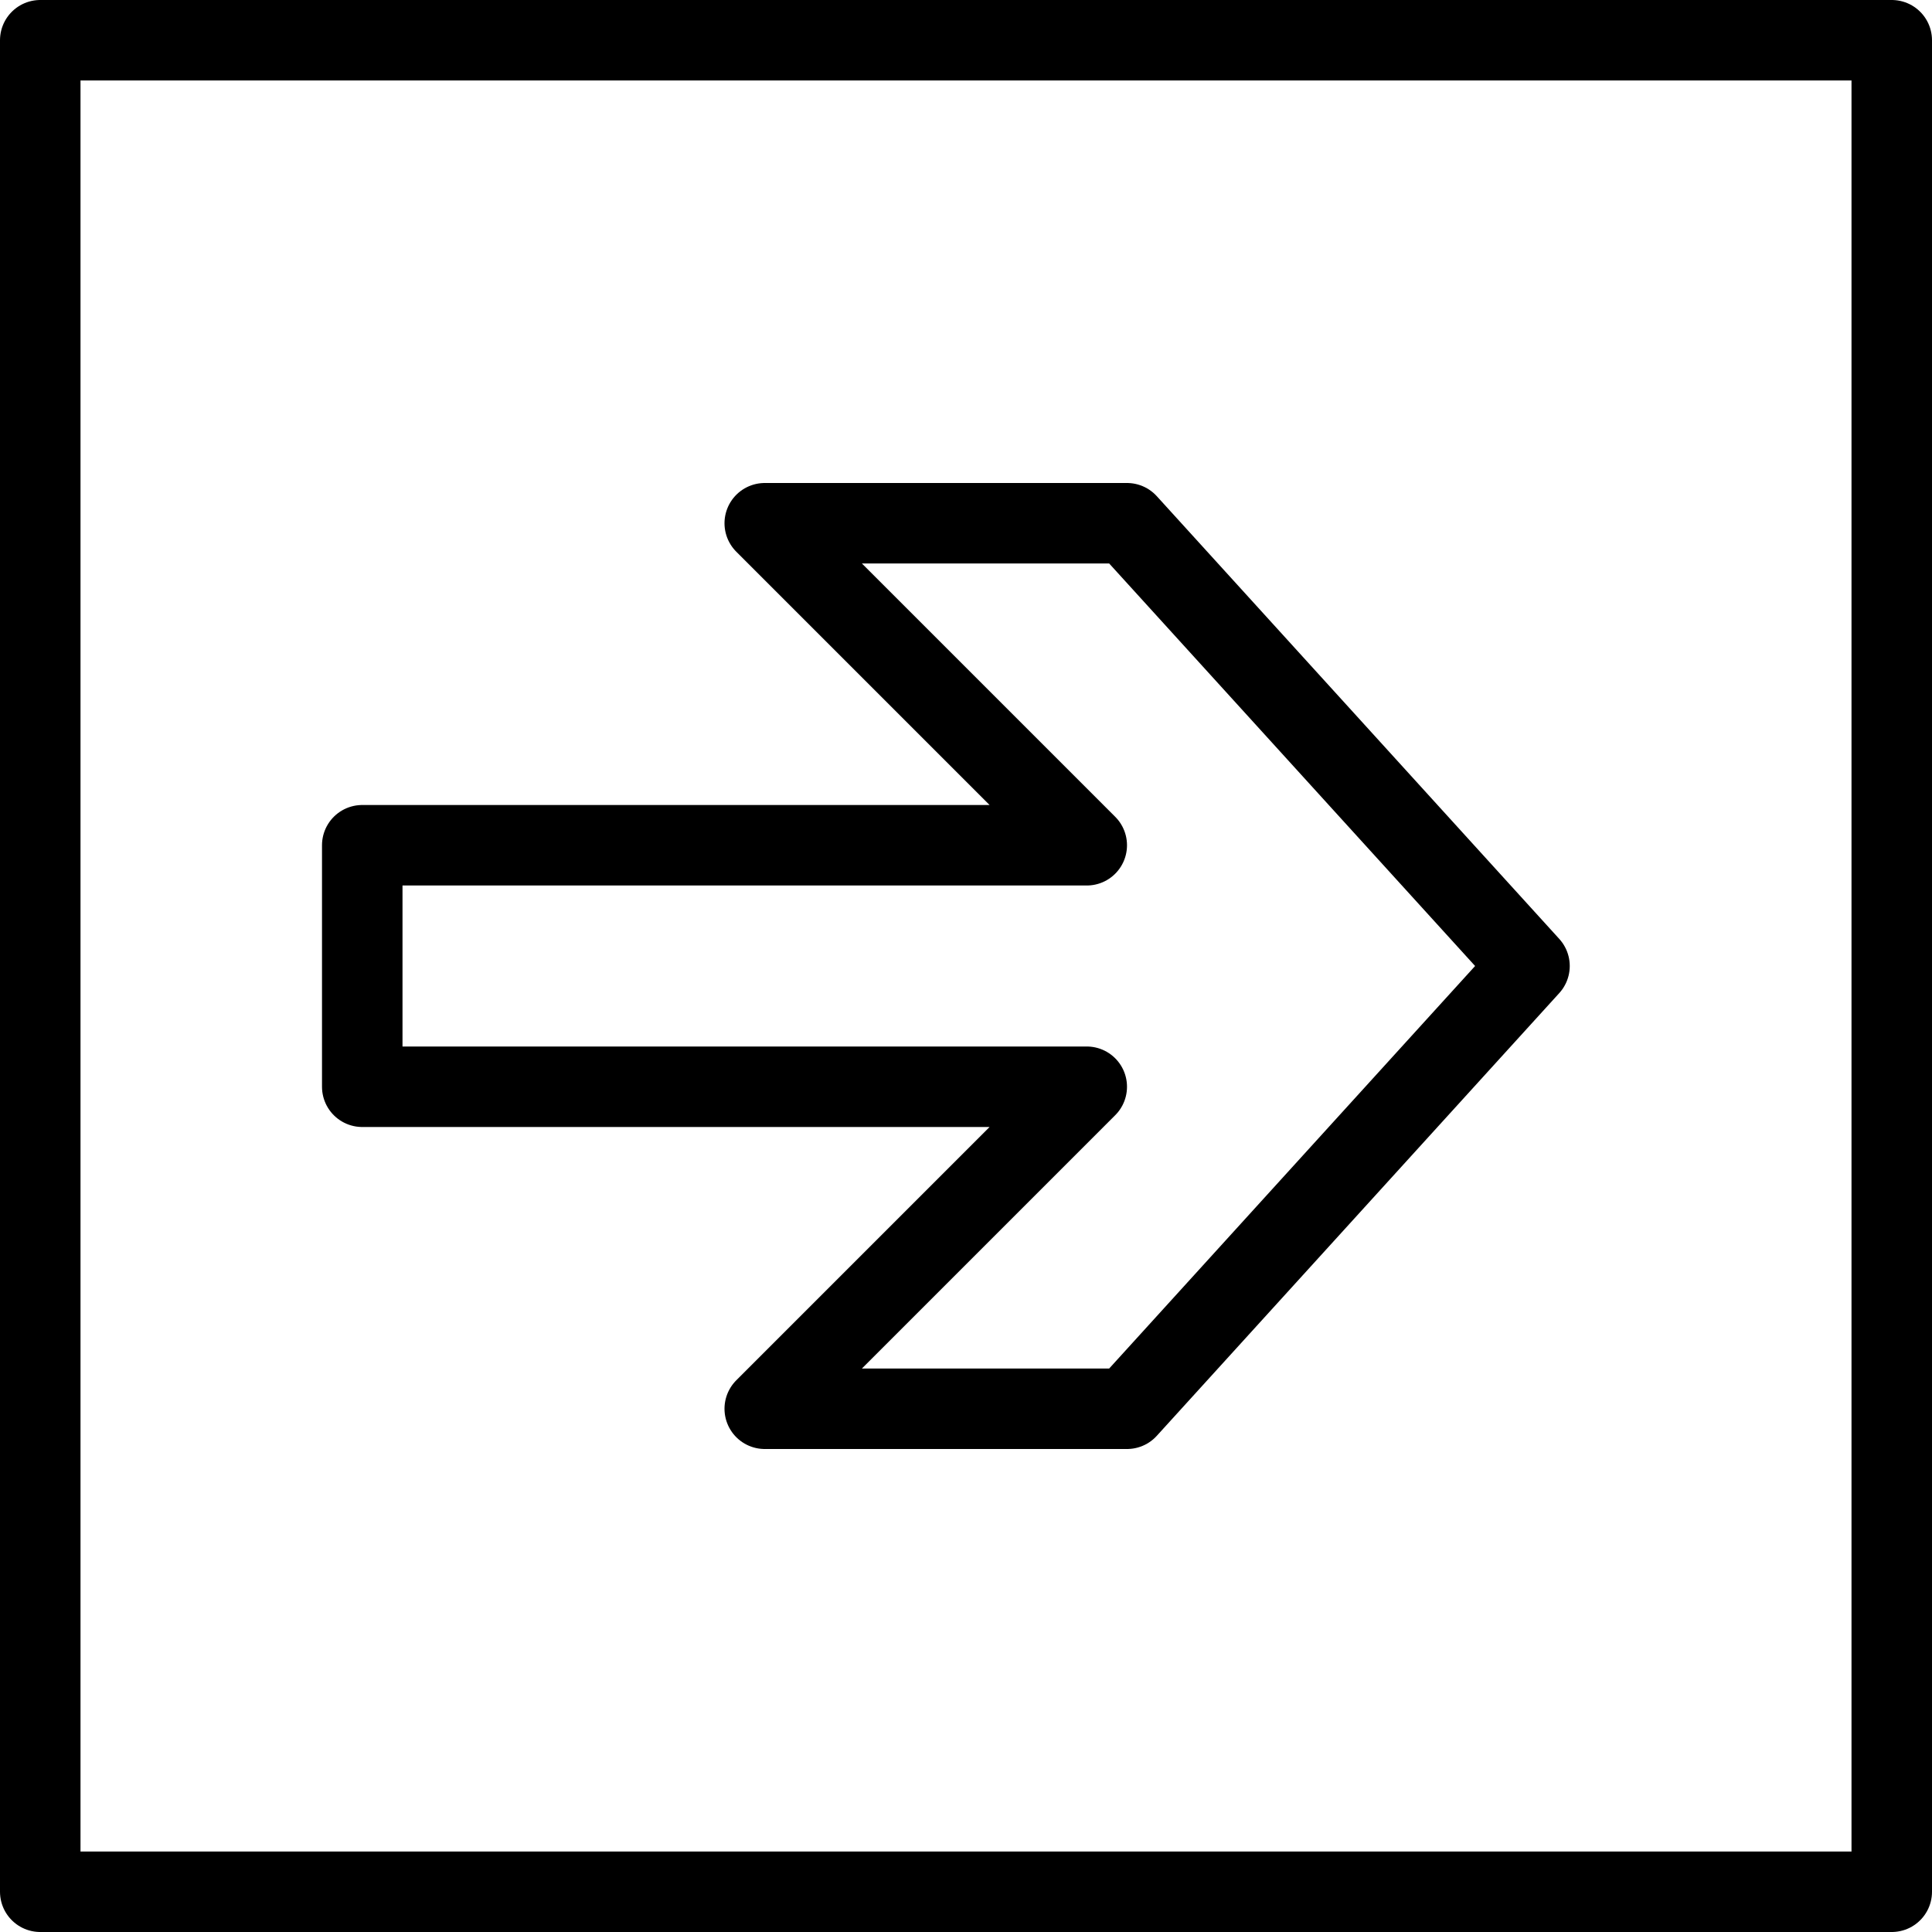 <svg xmlns="http://www.w3.org/2000/svg" viewBox="0 0 144 144"><path d="M141,141V3H3V141ZM27,63H81L57,39H84l30,33L84,105H57L81,81H27Z" style="fill:none;stroke:#000;stroke-linejoin:round;stroke-width:6px"/><rect width="144" height="144" style="fill:none"/></svg>